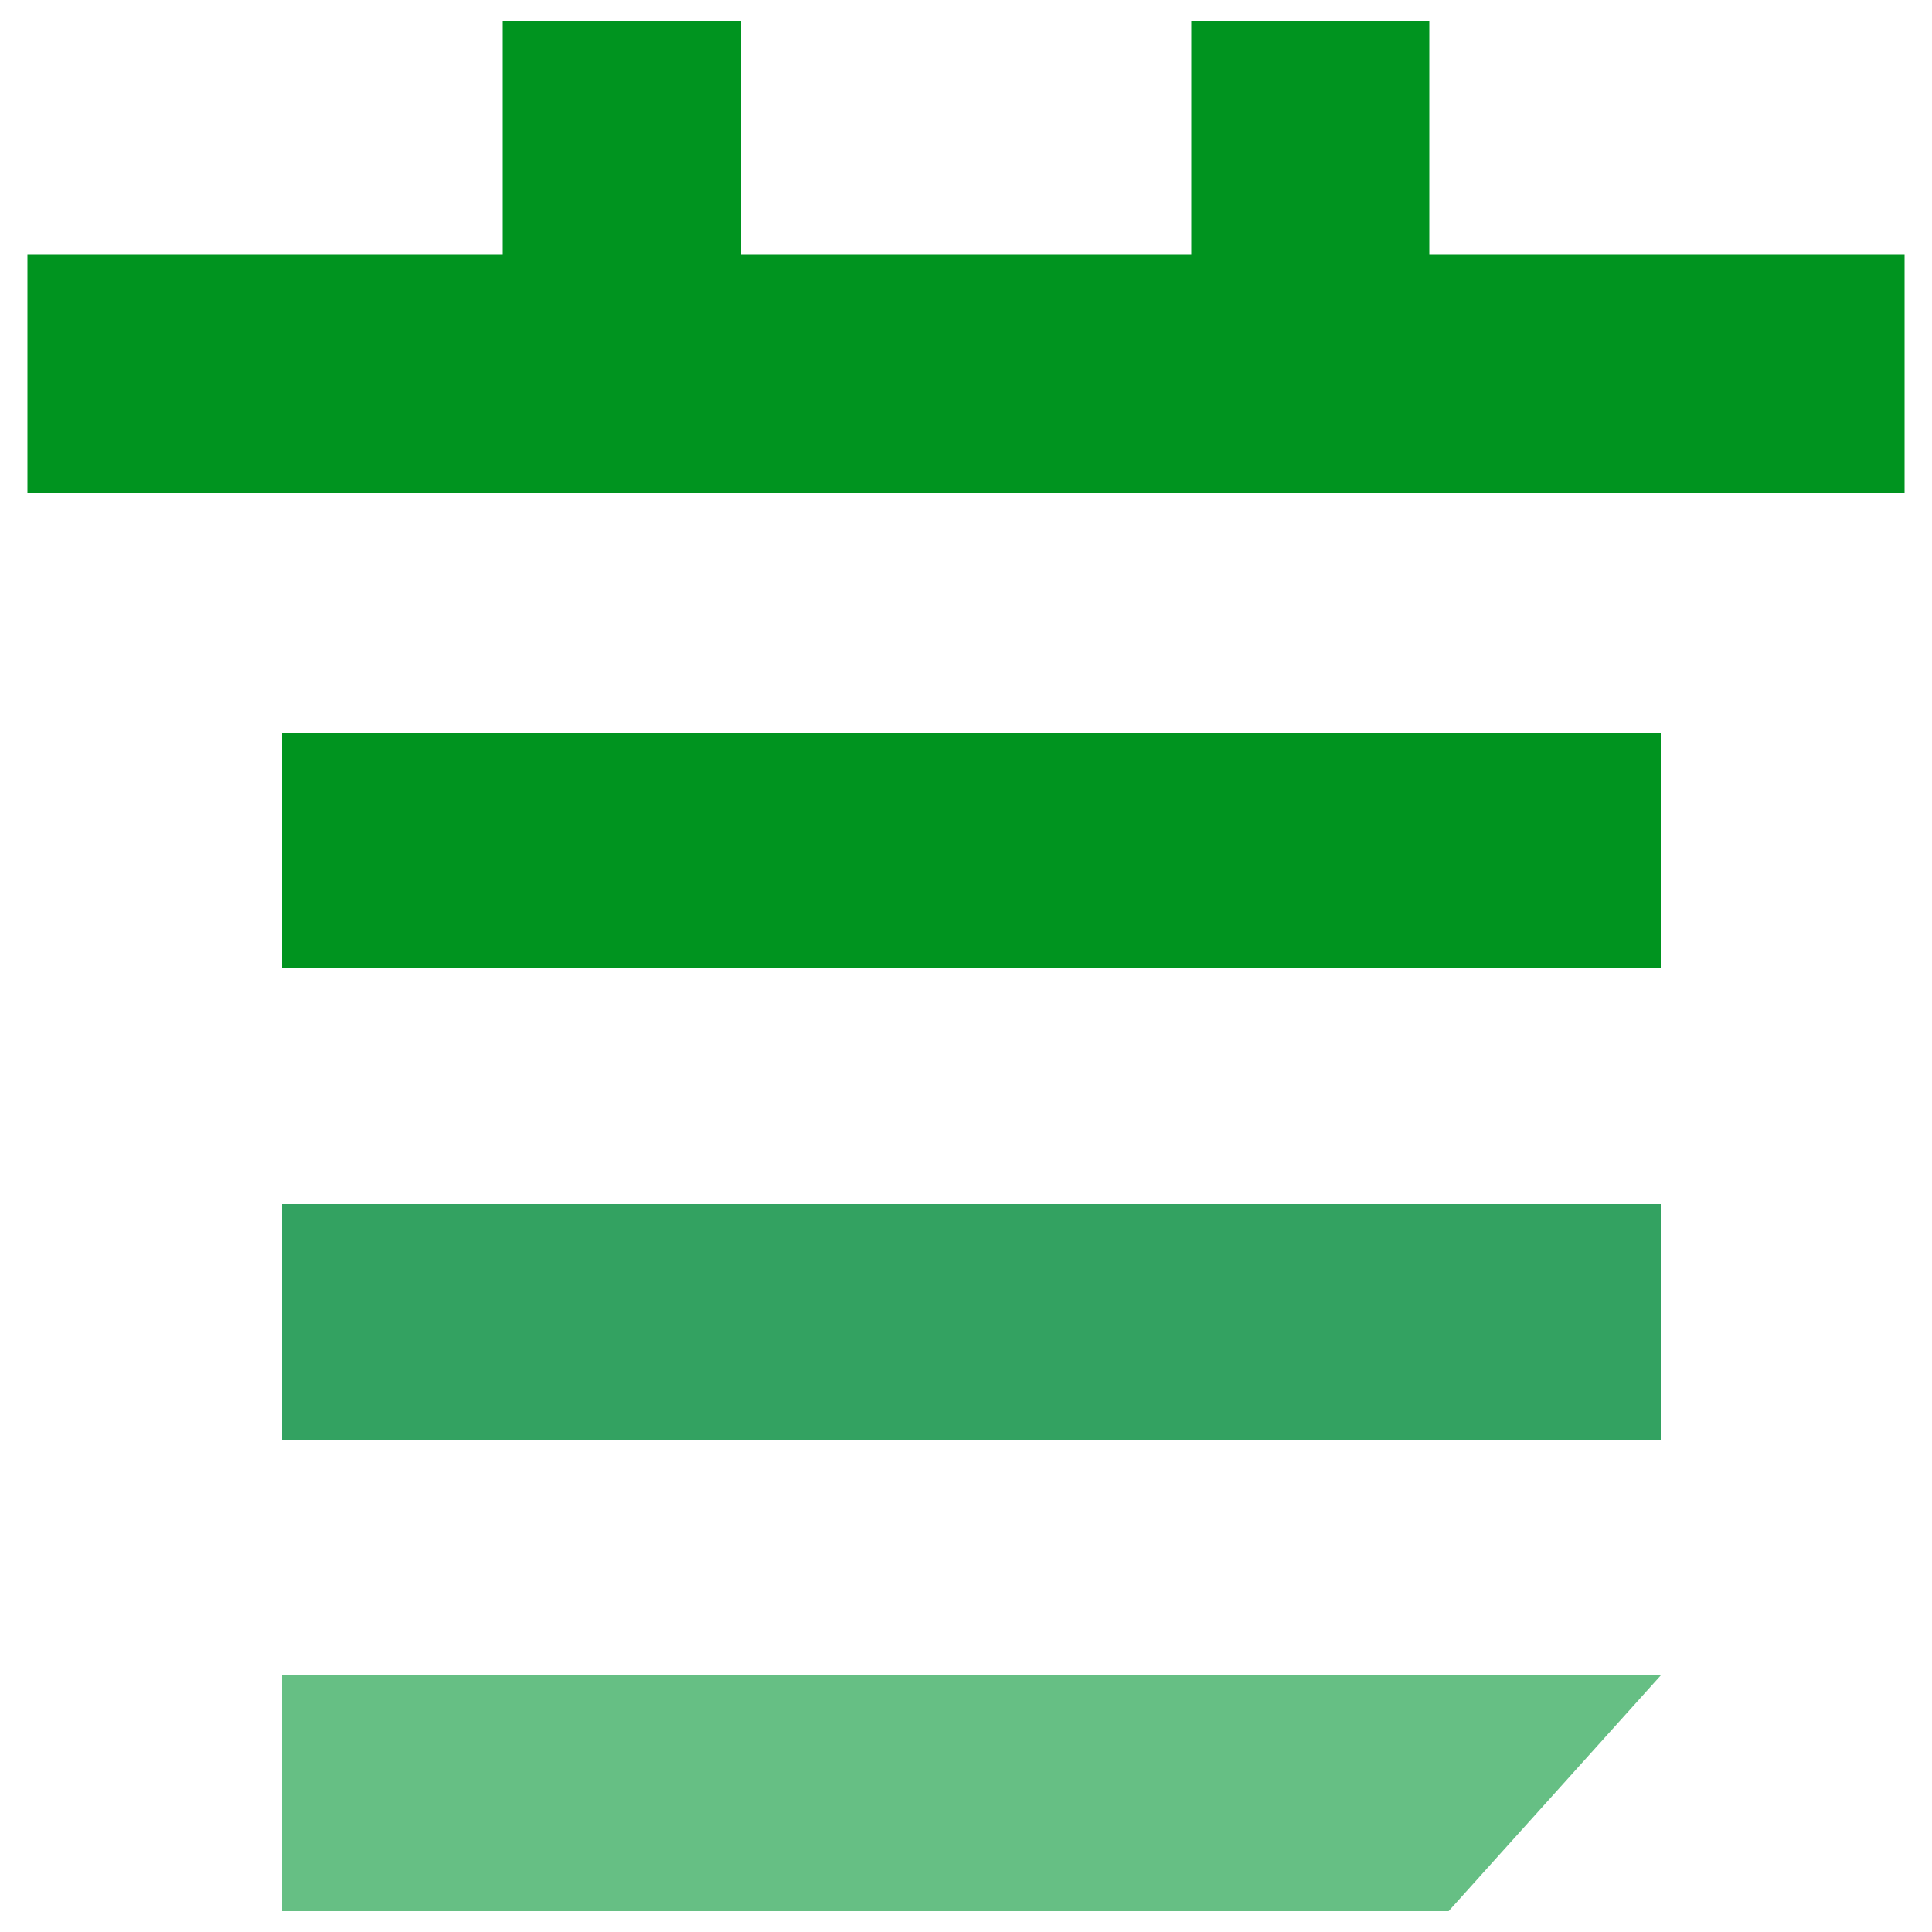 <?xml version="1.0" encoding="utf-8"?>
<!-- Generator: Adobe Illustrator 23.0.1, SVG Export Plug-In . SVG Version: 6.00 Build 0)  -->
<svg version="1.1" id="Layer_1" xmlns="http://www.w3.org/2000/svg" xmlns:xlink="http://www.w3.org/1999/xlink" x="0px" y="0px"
	 viewBox="0 0 50 50" style="enable-background:new 0 0 50 50;" xml:space="preserve">
<style type="text/css">
	.st0{fill:#00941F;}
	.st1{opacity:0.8;fill:#008B3A;}
	.st2{opacity:0.6;fill:#009432;}
</style>
<g>
	<polygon class="st0" points="36.99,6.59 36.99,0.54 30.83,0.54 30.83,6.59 19.18,6.59 19.18,0.54 13.01,0.54 13.01,6.59 0.71,6.59 
		0.71,12.76 49.29,12.76 49.29,6.59 	"/>
	<rect x="7.3" y="18.96" class="st0" width="35.68" height="6.1"/>
	<rect x="7.3" y="31.16" class="st1" width="35.68" height="6.1"/>
	<polygon class="st2" points="7.3,49.46 37.49,49.46 42.98,43.36 7.3,43.36 	"/>
</g>
</svg>
